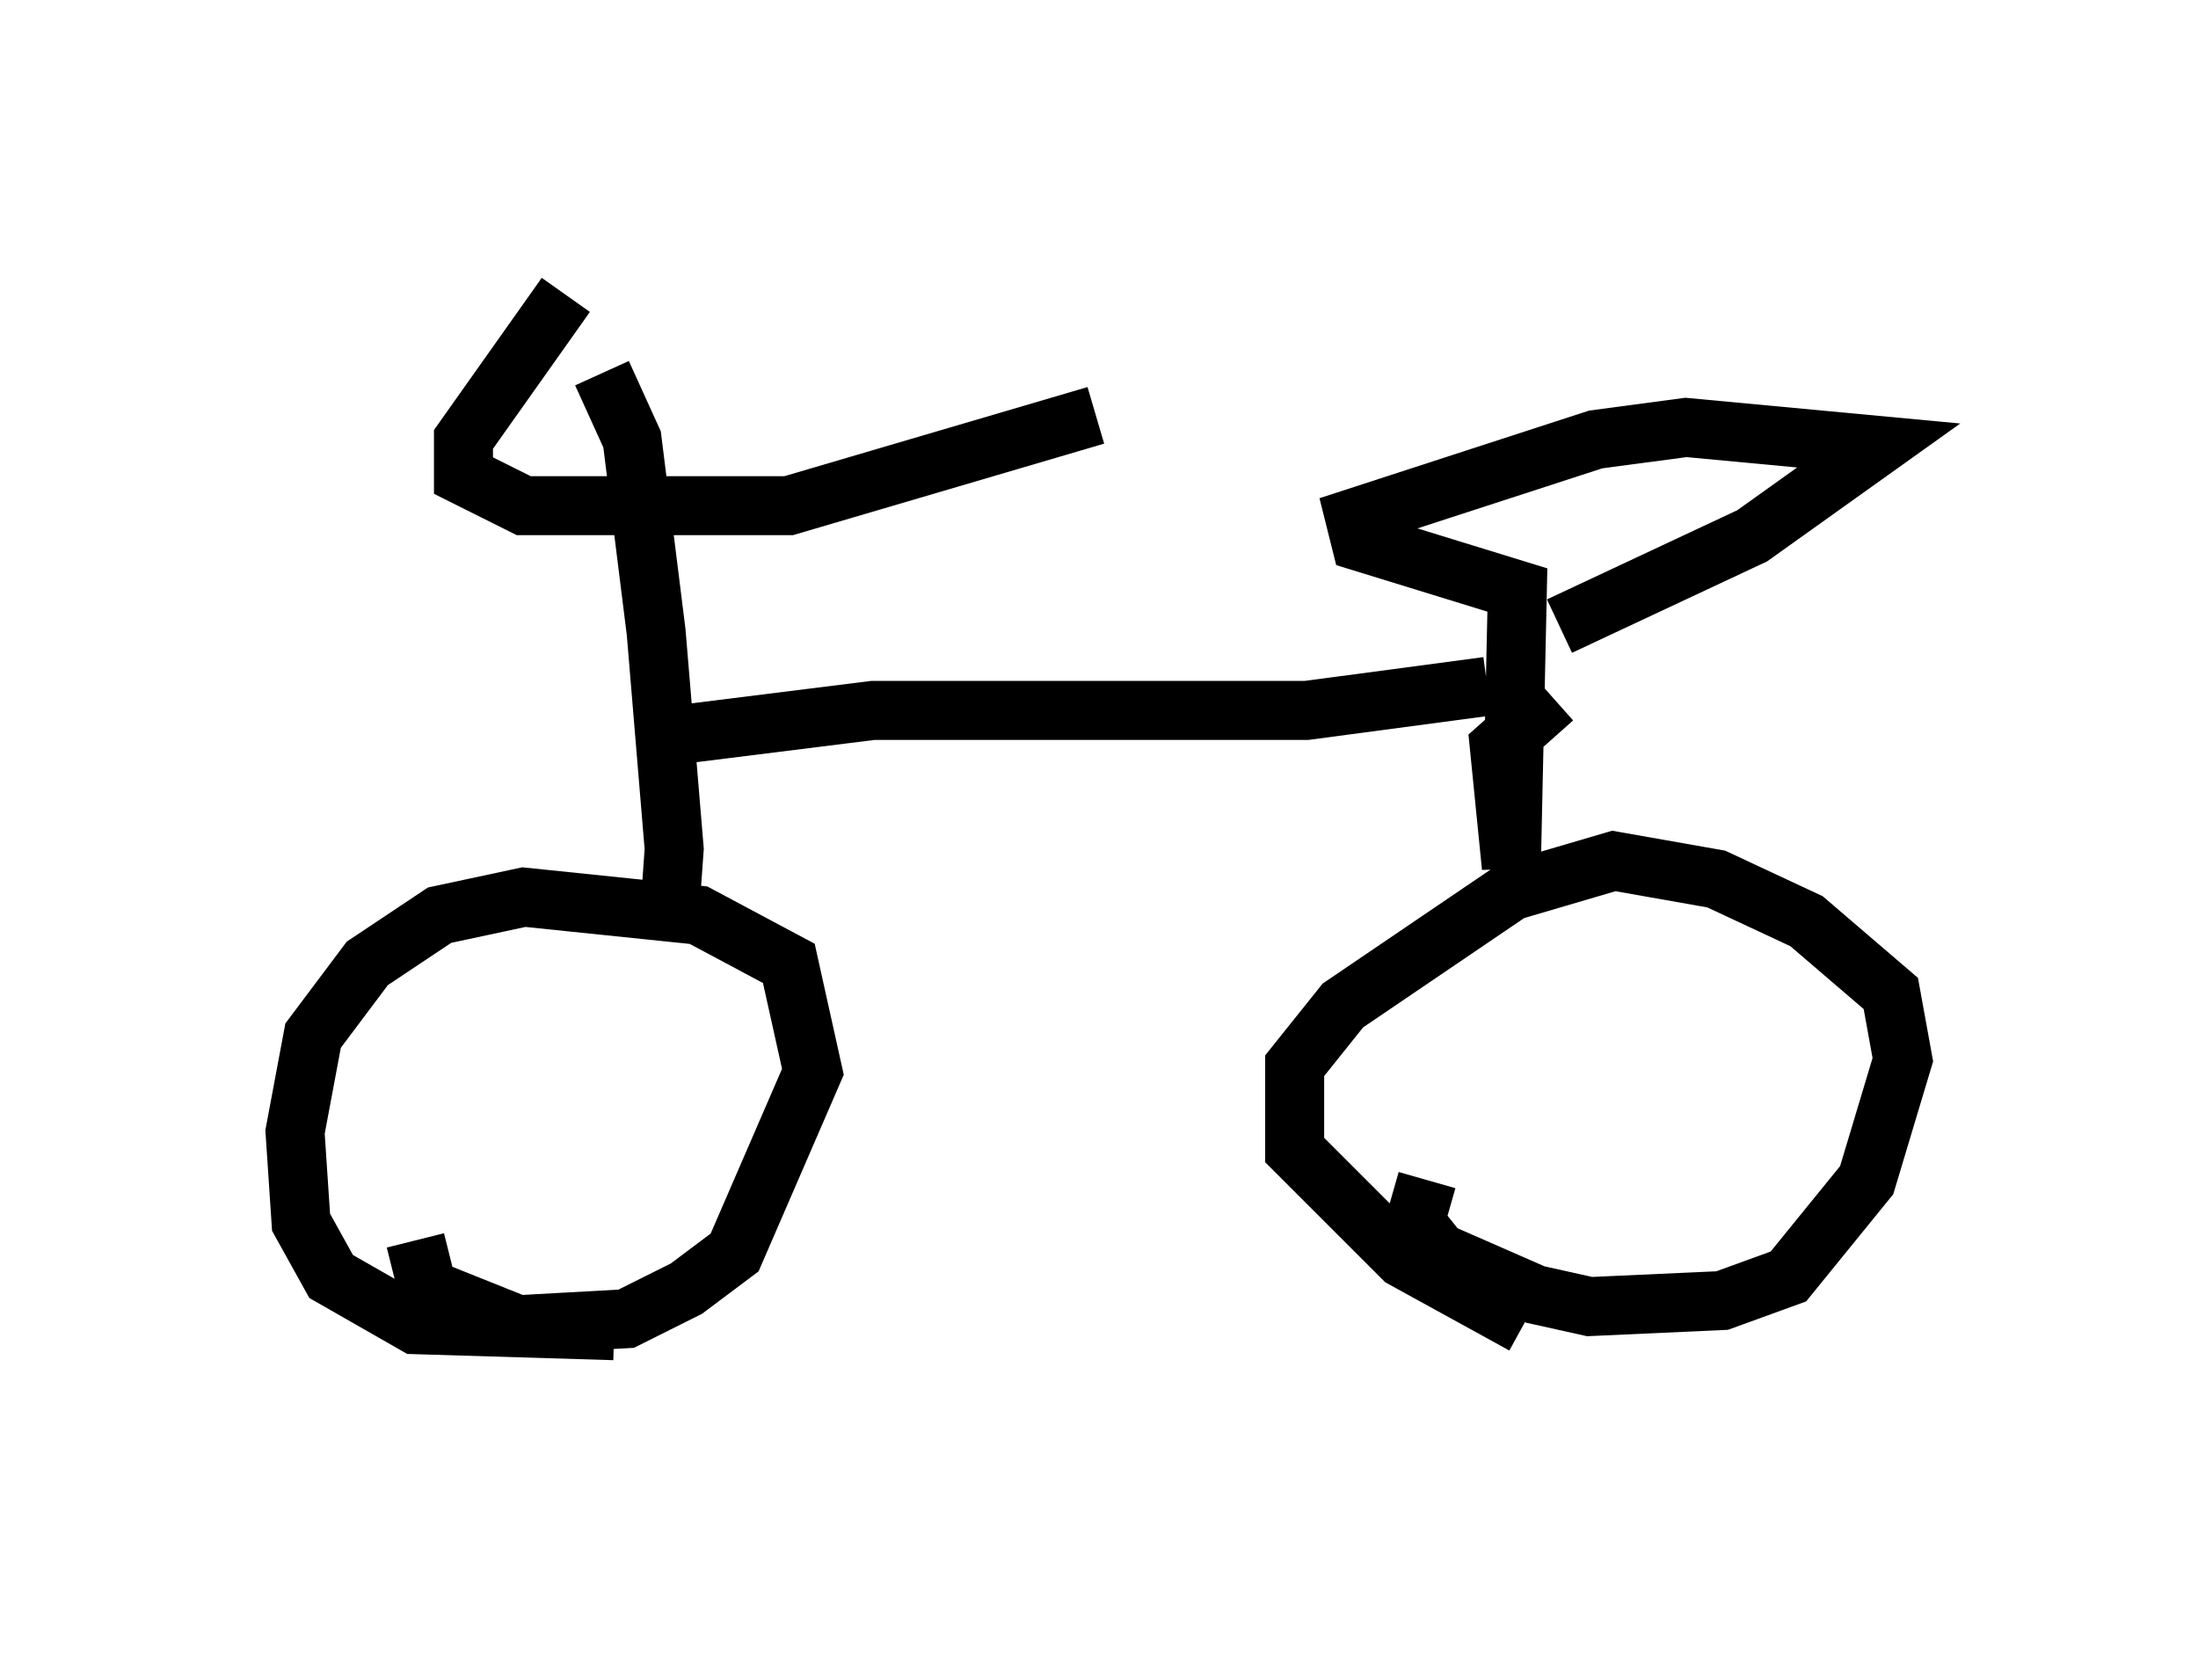 <?xml version="1.0" encoding="utf-8" ?>
<svg baseProfile="full" height="28.477" version="1.1" width="37.257" xmlns="http://www.w3.org/2000/svg" xmlns:ev="http://www.w3.org/2001/xml-events" xmlns:xlink="http://www.w3.org/1999/xlink"><defs /><rect fill="white" height="28.477" width="37.257" x="0" y="0" /><path d="M9.798, 23.477 m0.613, -0.919 l-3.369, -0.102 -1.429, -0.817 l-0.51, -0.919 -0.102, -1.531 l0.306, -1.633 0.919, -1.225 l1.225, -0.817 1.429, -0.306 l2.96, 0.306 1.531, 0.817 l0.408, 1.838 -1.327, 3.063 l-0.817, 0.613 -1.021, 0.51 l-1.838, 0.102 -1.531, -0.613 l-0.204, -0.817 m18.784, 1.429 l-2.042, -1.123 -1.838, -1.838 l0.0, -1.429 0.817, -1.021 l2.858, -1.94 1.735, -0.51 l1.735, 0.306 1.531, 0.715 l1.429, 1.225 0.204, 1.123 l-0.613, 2.042 -1.327, 1.633 l-1.123, 0.408 -2.246, 0.102 l-0.919, -0.204 -1.633, -0.715 l-0.408, -0.51 0.204, -0.715 m-14.598, -15.006 l-1.735, 2.45 0.0, 0.613 l1.021, 0.51 4.492, 0.0 l5.206, -1.531 m-8.371, -0.715 l0.51, 1.123 0.408, 3.267 l0.306, 3.675 -0.102, 1.429 m0.204, -3.369 l3.267, -0.408 7.35, 0.0 l3.063, -0.408 m1.123, 0.204 l-0.919, 0.817 0.204, 2.042 l0.102, -4.696 -2.654, -0.817 l-0.102, -0.408 4.083, -1.327 l1.531, -0.204 3.267, 0.306 l-2.144, 1.531 -3.267, 1.531 " fill="none" stroke="black" stroke-width="1" /></svg>